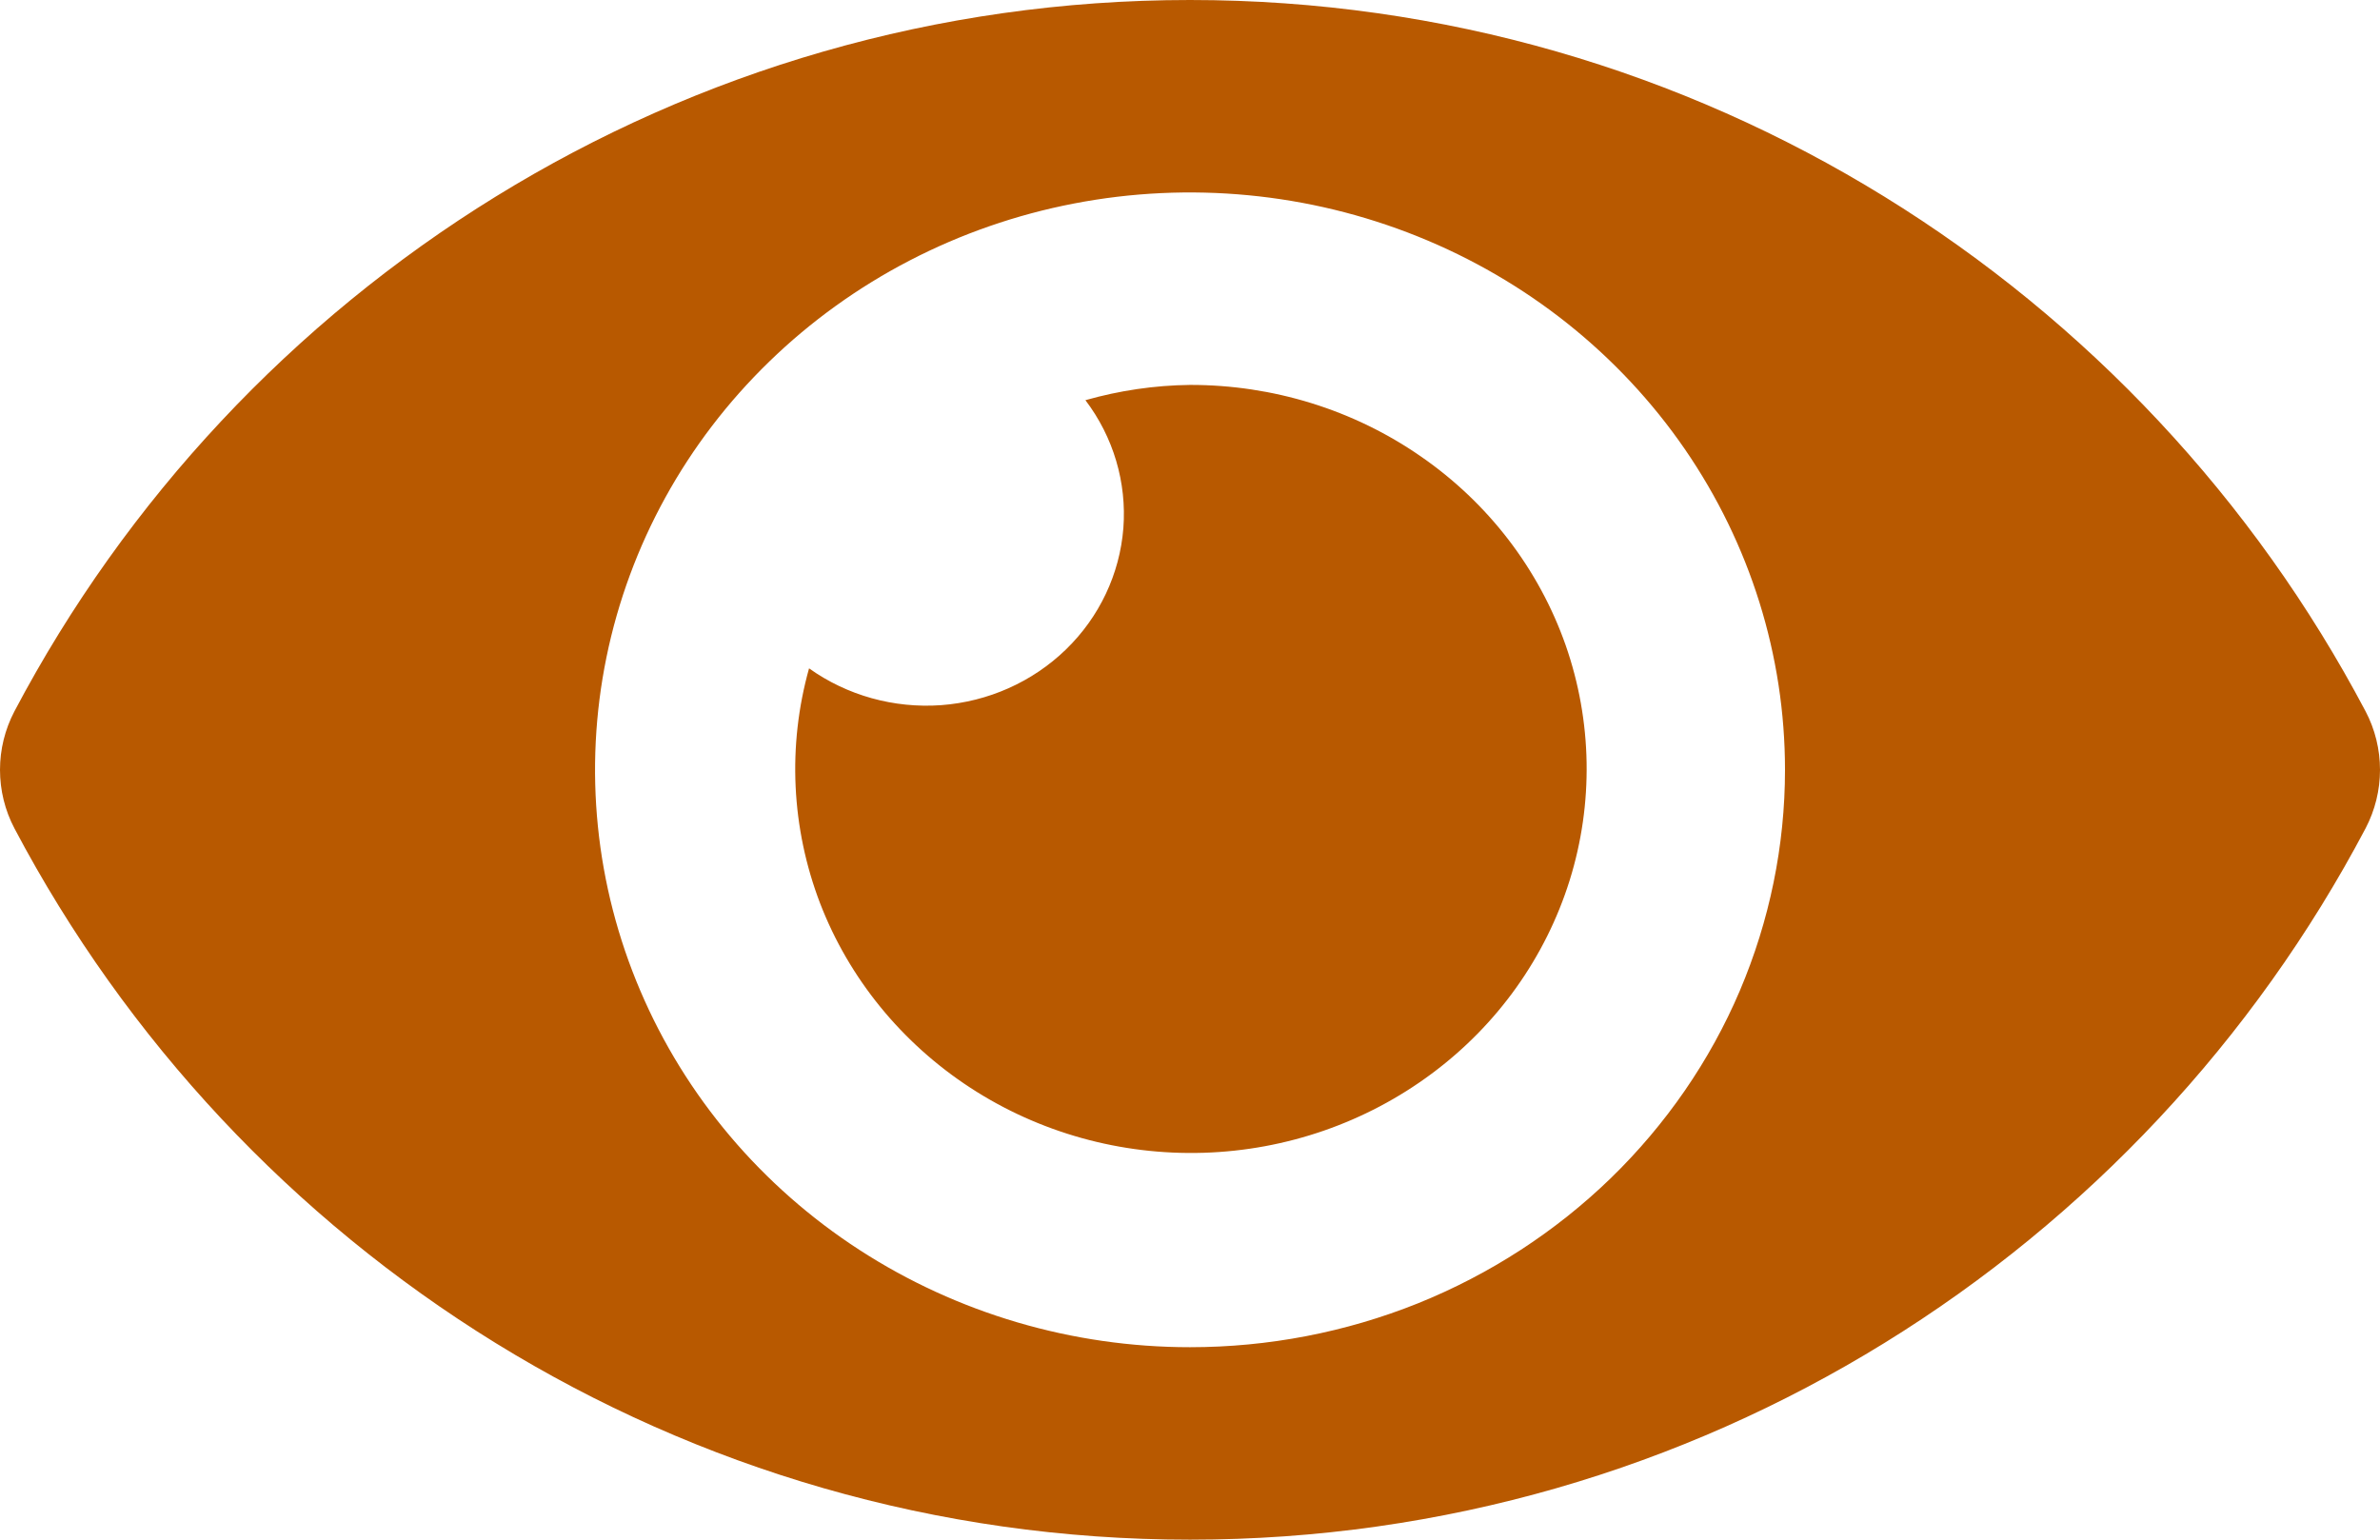 <svg width="17" height="11" viewBox="0 0 17 11" fill="none" xmlns="http://www.w3.org/2000/svg">
<path d="M16.897 5.082C15.297 2.051 12.128 0 8.5 0C4.872 0 1.702 2.052 0.103 5.082C0.035 5.212 0 5.355 0 5.5C0 5.645 0.035 5.789 0.103 5.918C1.703 8.949 4.872 11 8.5 11C12.128 11 15.298 8.948 16.897 5.918C16.965 5.788 17 5.645 17 5.5C17 5.355 16.965 5.211 16.897 5.082ZM8.5 9.625C7.659 9.625 6.838 9.383 6.139 8.93C5.44 8.477 4.895 7.832 4.574 7.079C4.252 6.325 4.168 5.495 4.332 4.695C4.496 3.895 4.9 3.16 5.495 2.583C6.089 2.006 6.846 1.613 7.671 1.454C8.495 1.295 9.35 1.377 10.126 1.689C10.903 2.001 11.567 2.53 12.034 3.208C12.501 3.887 12.75 4.684 12.75 5.5C12.75 6.042 12.64 6.578 12.427 7.079C12.214 7.579 11.9 8.034 11.506 8.417C11.111 8.8 10.643 9.104 10.127 9.312C9.611 9.519 9.058 9.625 8.5 9.625ZM8.5 2.75C8.247 2.753 7.996 2.79 7.753 2.859C7.953 3.123 8.049 3.447 8.024 3.774C7.998 4.101 7.853 4.408 7.614 4.64C7.375 4.872 7.059 5.013 6.722 5.038C6.385 5.062 6.051 4.969 5.779 4.775C5.624 5.329 5.652 5.916 5.858 6.454C6.065 6.991 6.441 7.452 6.932 7.772C7.423 8.092 8.005 8.254 8.596 8.236C9.187 8.218 9.757 8.02 10.226 7.671C10.696 7.322 11.04 6.839 11.212 6.289C11.383 5.74 11.373 5.153 11.183 4.609C10.992 4.066 10.631 3.594 10.149 3.261C9.668 2.927 9.091 2.749 8.5 2.75Z" fill="#B85900"/>
</svg>
